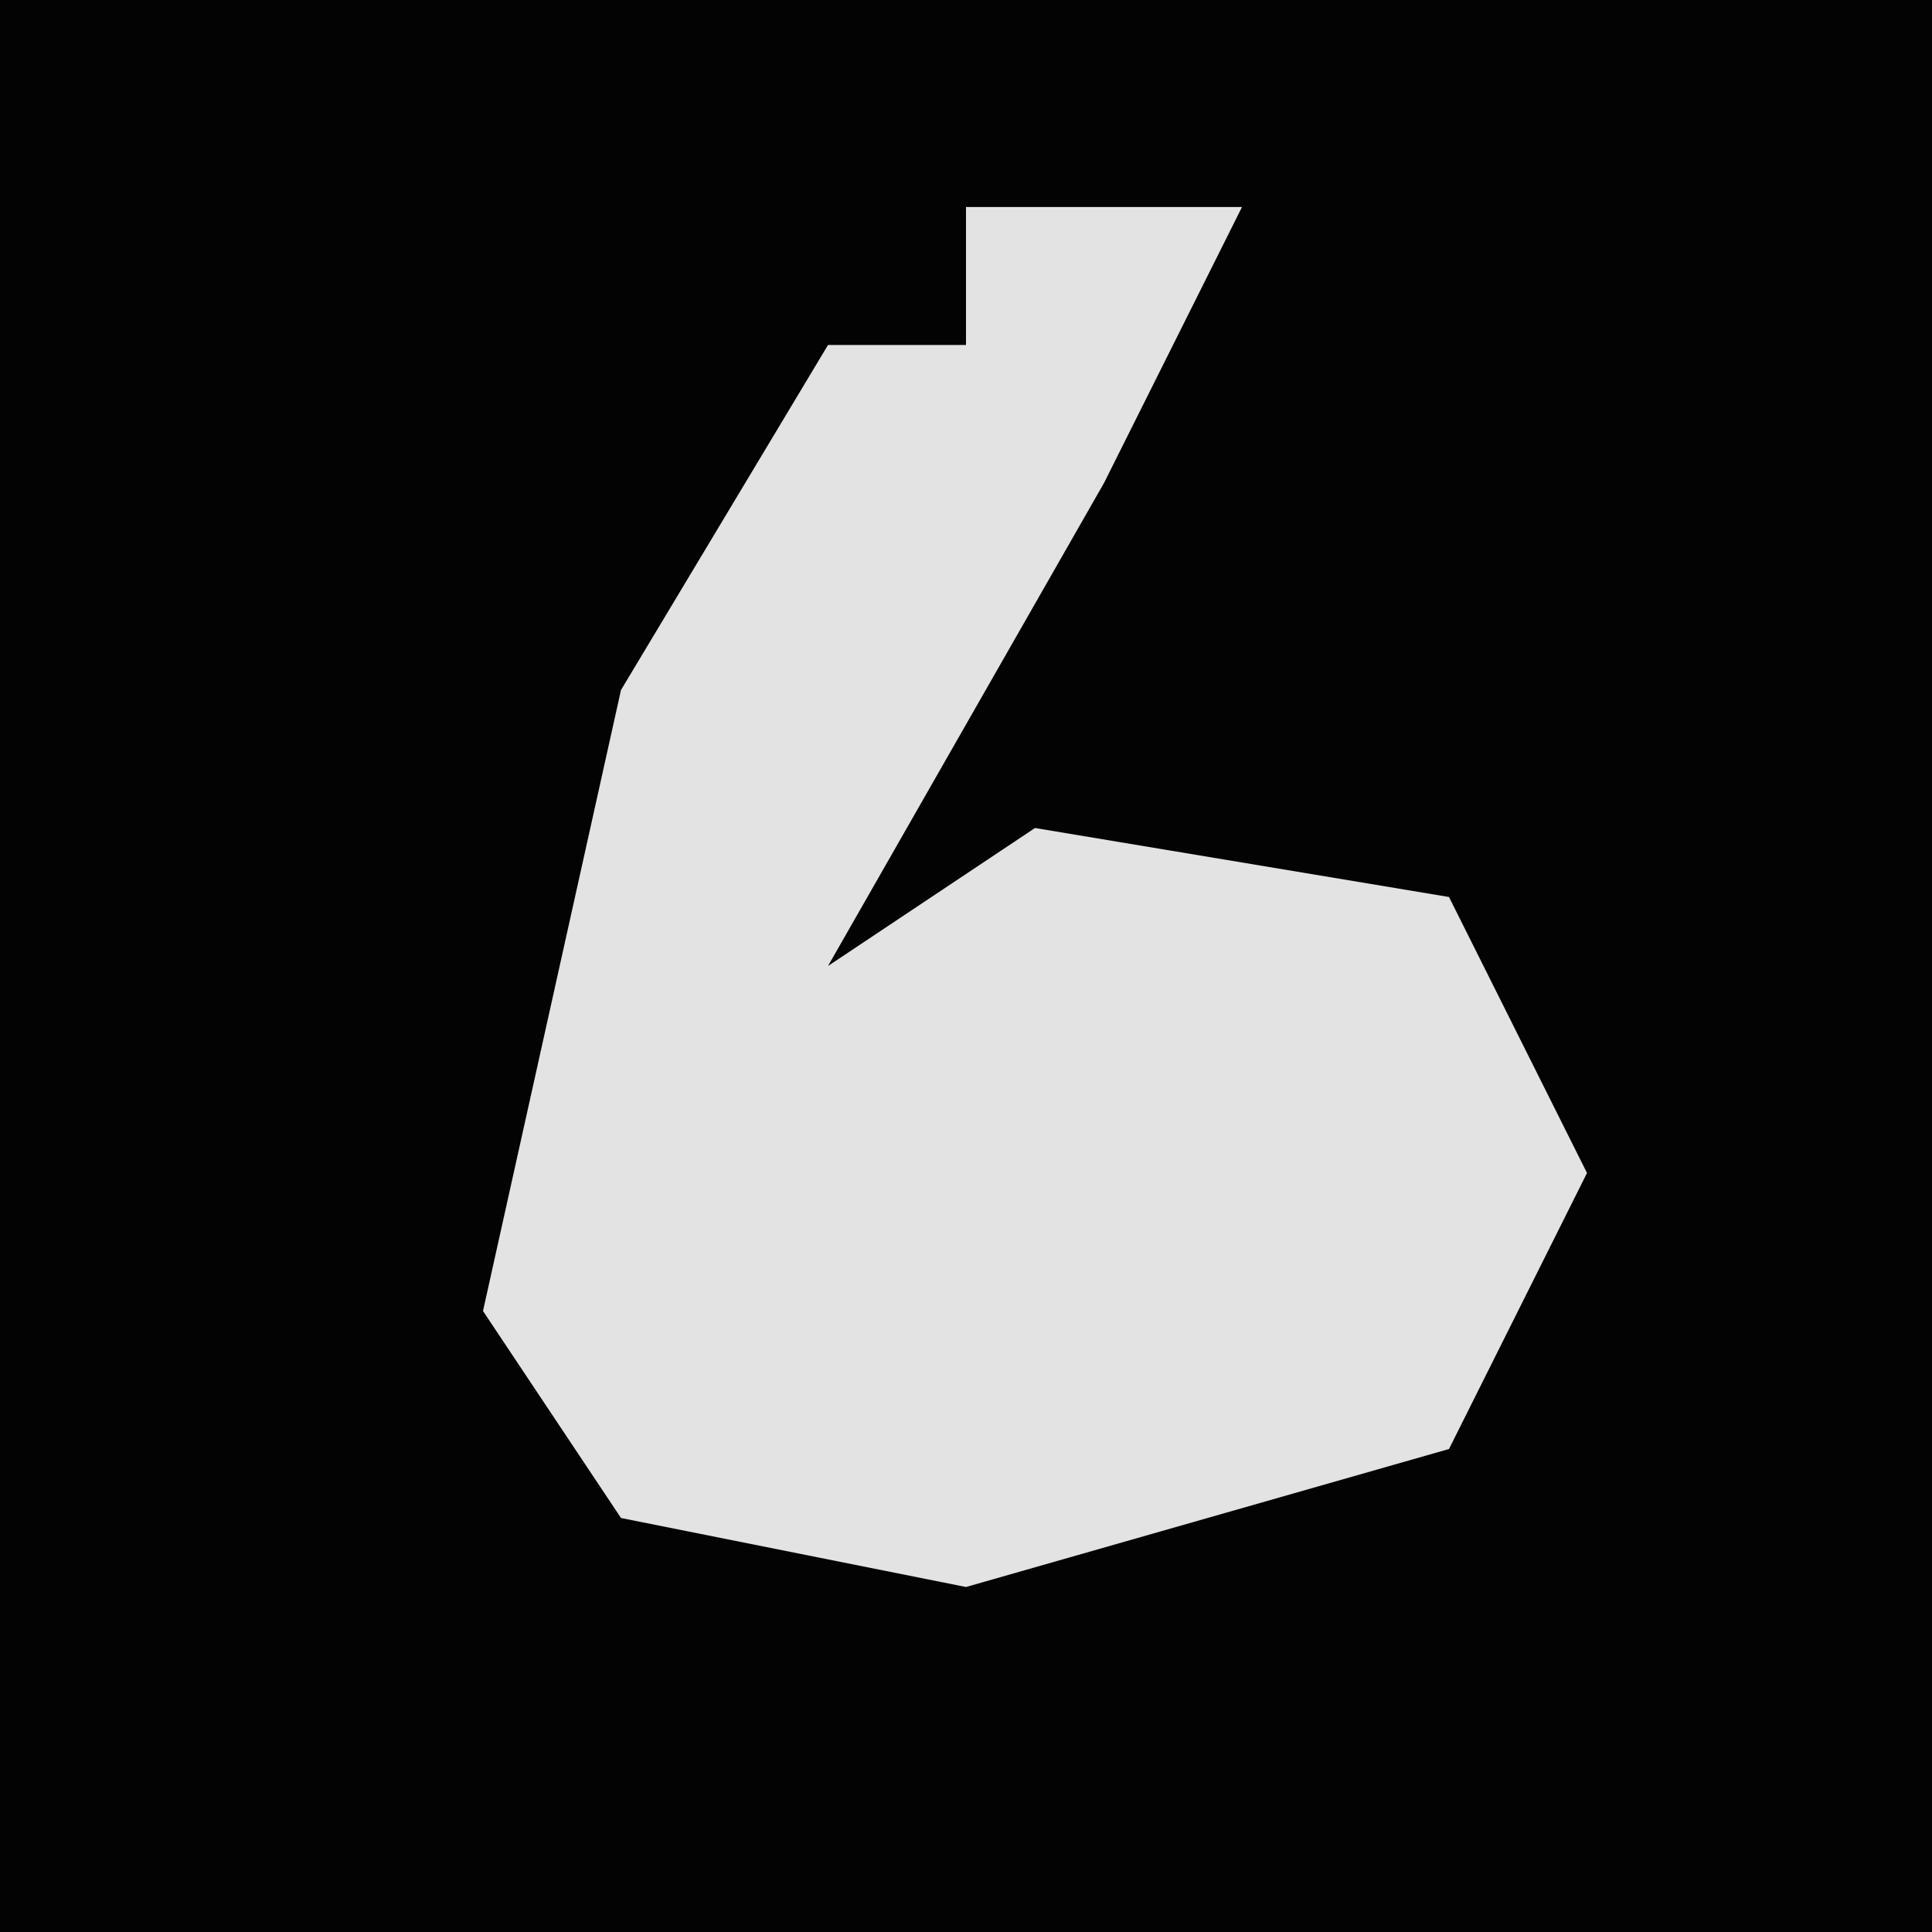 <?xml version="1.0" encoding="UTF-8"?>
<svg version="1.1" xmlns="http://www.w3.org/2000/svg" width="28" height="28">
<path d="M0,0 L28,0 L28,28 L0,28 Z " fill="#030303" transform="translate(0,0)"/>
<path d="M0,0 L4,0 L2,4 L-2,11 L1,9 L7,10 L9,14 L7,18 L0,20 L-5,19 L-7,16 L-5,7 L-2,2 L0,2 Z " fill="#E3E3E3" transform="translate(14,3)"/>
</svg>
